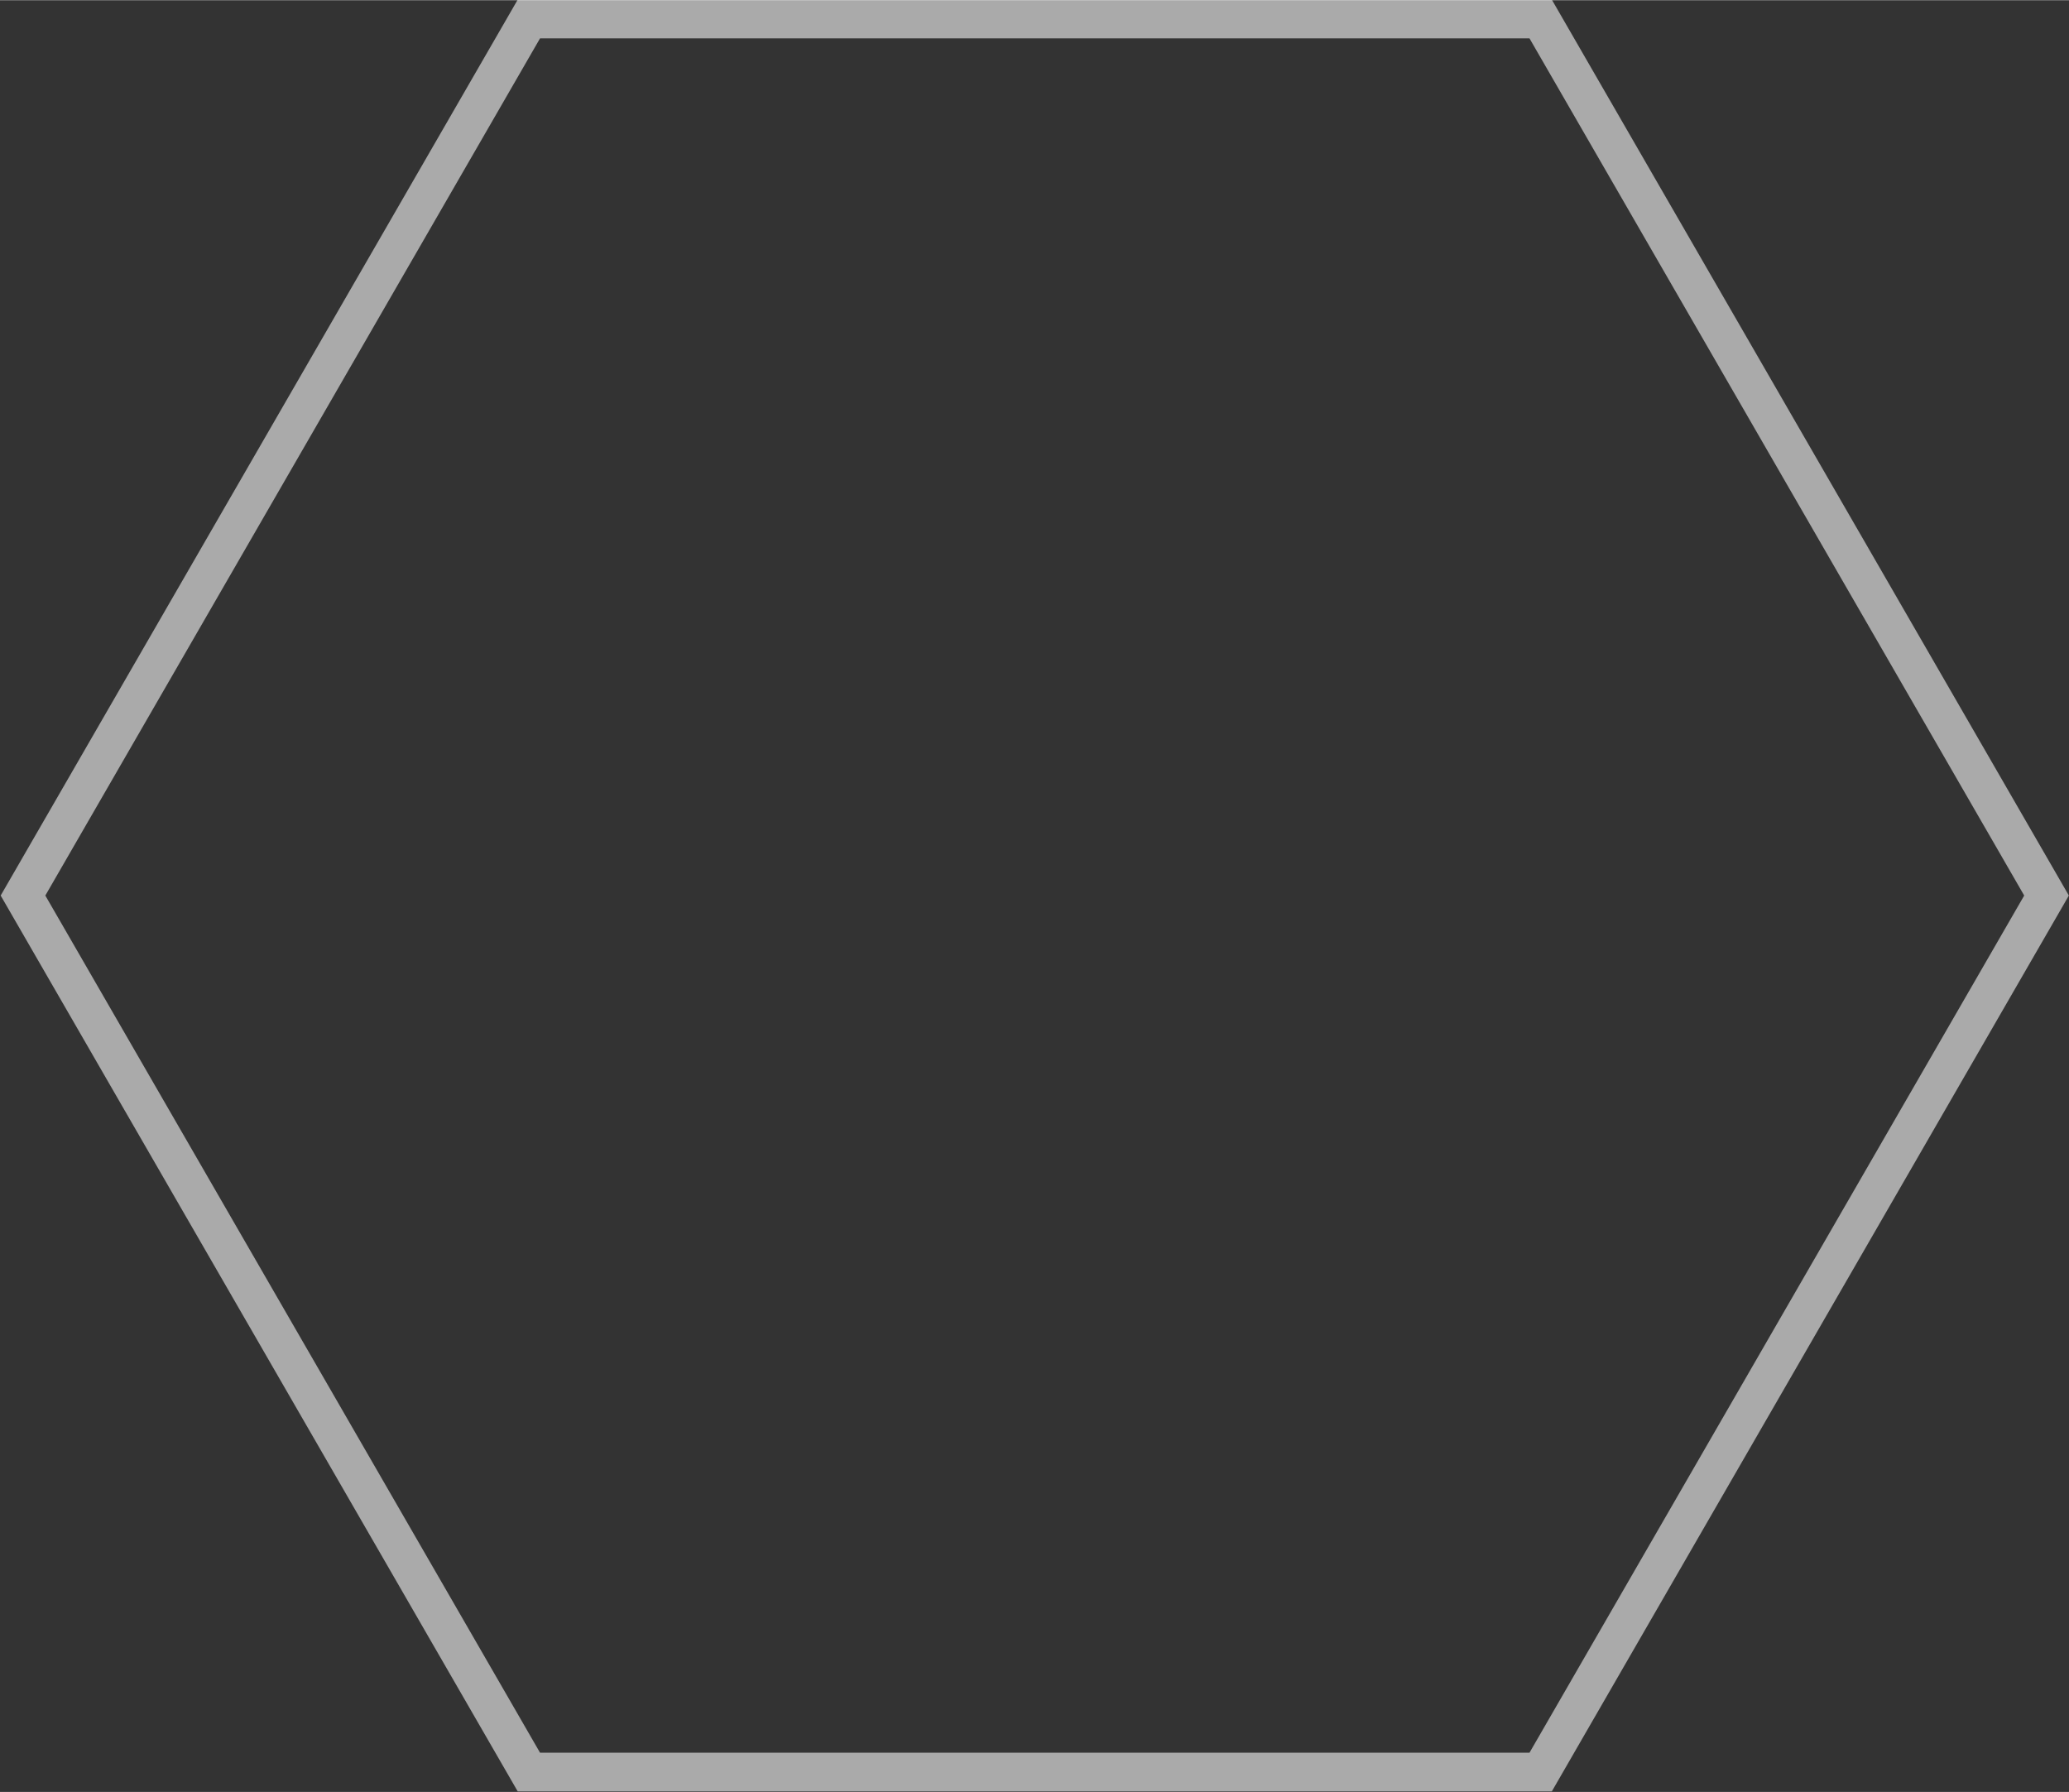 <?xml version="1.0" encoding="UTF-8" standalone="no"?>
<!-- Created with Inkscape (http://www.inkscape.org/) -->

<svg
   xmlns:dc="http://purl.org/dc/elements/1.1/"
   xmlns:cc="http://creativecommons.org/ns#"
   xmlns:rdf="http://www.w3.org/1999/02/22-rdf-syntax-ns#"
   xmlns:svg="http://www.w3.org/2000/svg"
   xmlns="http://www.w3.org/2000/svg"
   xmlns:xlink="http://www.w3.org/1999/xlink"
   xmlns:sodipodi="http://sodipodi.sourceforge.net/DTD/sodipodi-0.dtd"
   xmlns:inkscape="http://www.inkscape.org/namespaces/inkscape"
   width="14.962"
   height="12.958"
   viewBox="0 0 3.959 3.428"
   version="1.1"
   id="svg8"
   inkscape:version="0.92.5 (2060ec1f9f, 2020-04-08)"
   sodipodi:docname="Hexagon.svg">
  <rect x="0" y="0" width="3.959" height="3.428" fill="#333333" stroke="none"/>
  <defs
     id="defs2">
    <inkscape:path-effect
       effect="bspline"
       id="path-effect1172"
       is_visible="true"
       weight="33.333"
       steps="2"
       helper_size="0"
       apply_no_weight="true"
       apply_with_weight="true"
       only_selected="false" />
    <inkscape:path-effect
       effect="bspline"
       id="path-effect1166"
       is_visible="true"
       weight="33.333"
       steps="2"
       helper_size="0"
       apply_no_weight="true"
       apply_with_weight="true"
       only_selected="false" />
    <linearGradient
       inkscape:collect="always"
       id="linearGradient4830">
      <stop
         style="stop-color:#dc0000;stop-opacity:1"
         offset="0"
         id="stop4826" />
      <stop
         style="stop-color:#64d883;stop-opacity:0.577"
         offset="1"
         id="stop4828" />
    </linearGradient>
    <linearGradient
       inkscape:collect="always"
       id="linearGradient4806">
      <stop
         style="stop-color:#000000;stop-opacity:1;"
         offset="0"
         id="stop4802" />
      <stop
         style="stop-color:#000000;stop-opacity:0;"
         offset="1"
         id="stop4804" />
    </linearGradient>
    <linearGradient
       inkscape:collect="always"
       xlink:href="#linearGradient4806"
       id="linearGradient4808"
       x1="0.794"
       y1="293.56"
       x2="3.44"
       y2="296.206"
       gradientUnits="userSpaceOnUse" />
    <linearGradient
       inkscape:collect="always"
       xlink:href="#linearGradient4830"
       id="linearGradient4832"
       x1="0"
       y1="292.767"
       x2="3.704"
       y2="296.735"
       gradientUnits="userSpaceOnUse" />
    <linearGradient
       inkscape:collect="always"
       xlink:href="#linearGradient4830"
       id="linearGradient864"
       gradientUnits="userSpaceOnUse"
       x1="0.529"
       y1="293.56"
       x2="1.323"
       y2="294.883" />
    <linearGradient
       inkscape:collect="always"
       xlink:href="#linearGradient4830"
       id="linearGradient977"
       gradientUnits="userSpaceOnUse"
       x1="0.529"
       y1="293.56"
       x2="1.323"
       y2="294.883" />
  </defs>
  <sodipodi:namedview
     id="base"
     pagecolor="#ffffff"
     bordercolor="#666666"
     borderopacity="1.0"
     inkscape:pageopacity="0.0"
     inkscape:pageshadow="2"
     inkscape:zoom="22.4"
     inkscape:cx="10.642693"
     inkscape:cy="4.6356785"
     inkscape:document-units="mm"
     inkscape:current-layer="g975"
     showgrid="false"
     inkscape:pagecheckerboard="true"
     units="px"
     inkscape:window-width="1334"
     inkscape:window-height="875"
     inkscape:window-x="5214"
     inkscape:window-y="742"
     inkscape:window-maximized="0"
     fit-margin-top="0"
     fit-margin-left="0"
     fit-margin-right="0"
     fit-margin-bottom="0">
    <inkscape:grid
       type="xygrid"
       id="grid1086"
       originx="7.0795984e-06"
       originy="-0.029" />
  </sodipodi:namedview>
  <g
     inkscape:label="Layer 1"
     inkscape:groupmode="layer"
     id="layer1"
     transform="translate(7.0795985e-6,-293.543)">
    <g
       id="g4800"
       style="stroke:url(#linearGradient4808)">
      <g
         id="g852"
         style="fill:none;fill-opacity:1;stroke:url(#linearGradient864);stroke-width:0.1;stroke-miterlimit:4;stroke-dasharray:none">
        <g
           id="g975"
           style="stroke:url(#linearGradient977)"
           transform="translate(0,-0.863)">
          <path
             sodipodi:type="star"
             style="opacity:1;fill:none;fill-opacity:0.757;fill-rule:nonzero;stroke:#ffffff;stroke-width:0.074;stroke-linecap:square;stroke-linejoin:miter;stroke-miterlimit:4;stroke-dasharray:none;stroke-dashoffset:0;stroke-opacity:0.583"
             id="path829"
             sodipodi:sides="6"
             sodipodi:cx="1.9793628"
             sodipodi:cy="296.11945"
             sodipodi:r1="1.9364797"
             sodipodi:r2="1.9963706"
             sodipodi:arg1="-1.0471976"
             sodipodi:arg2="-0.52359882"
             inkscape:flatsided="true"
             inkscape:rounded="2.5326963e-16"
             inkscape:randomized="0"
             d="m 2.948,294.442 0.968,1.677 -0.968,1.677 -1.936,0 -0.968,-1.677 0.968,-1.677 z" />
        </g>
      </g>
    </g>
  </g>
</svg>
